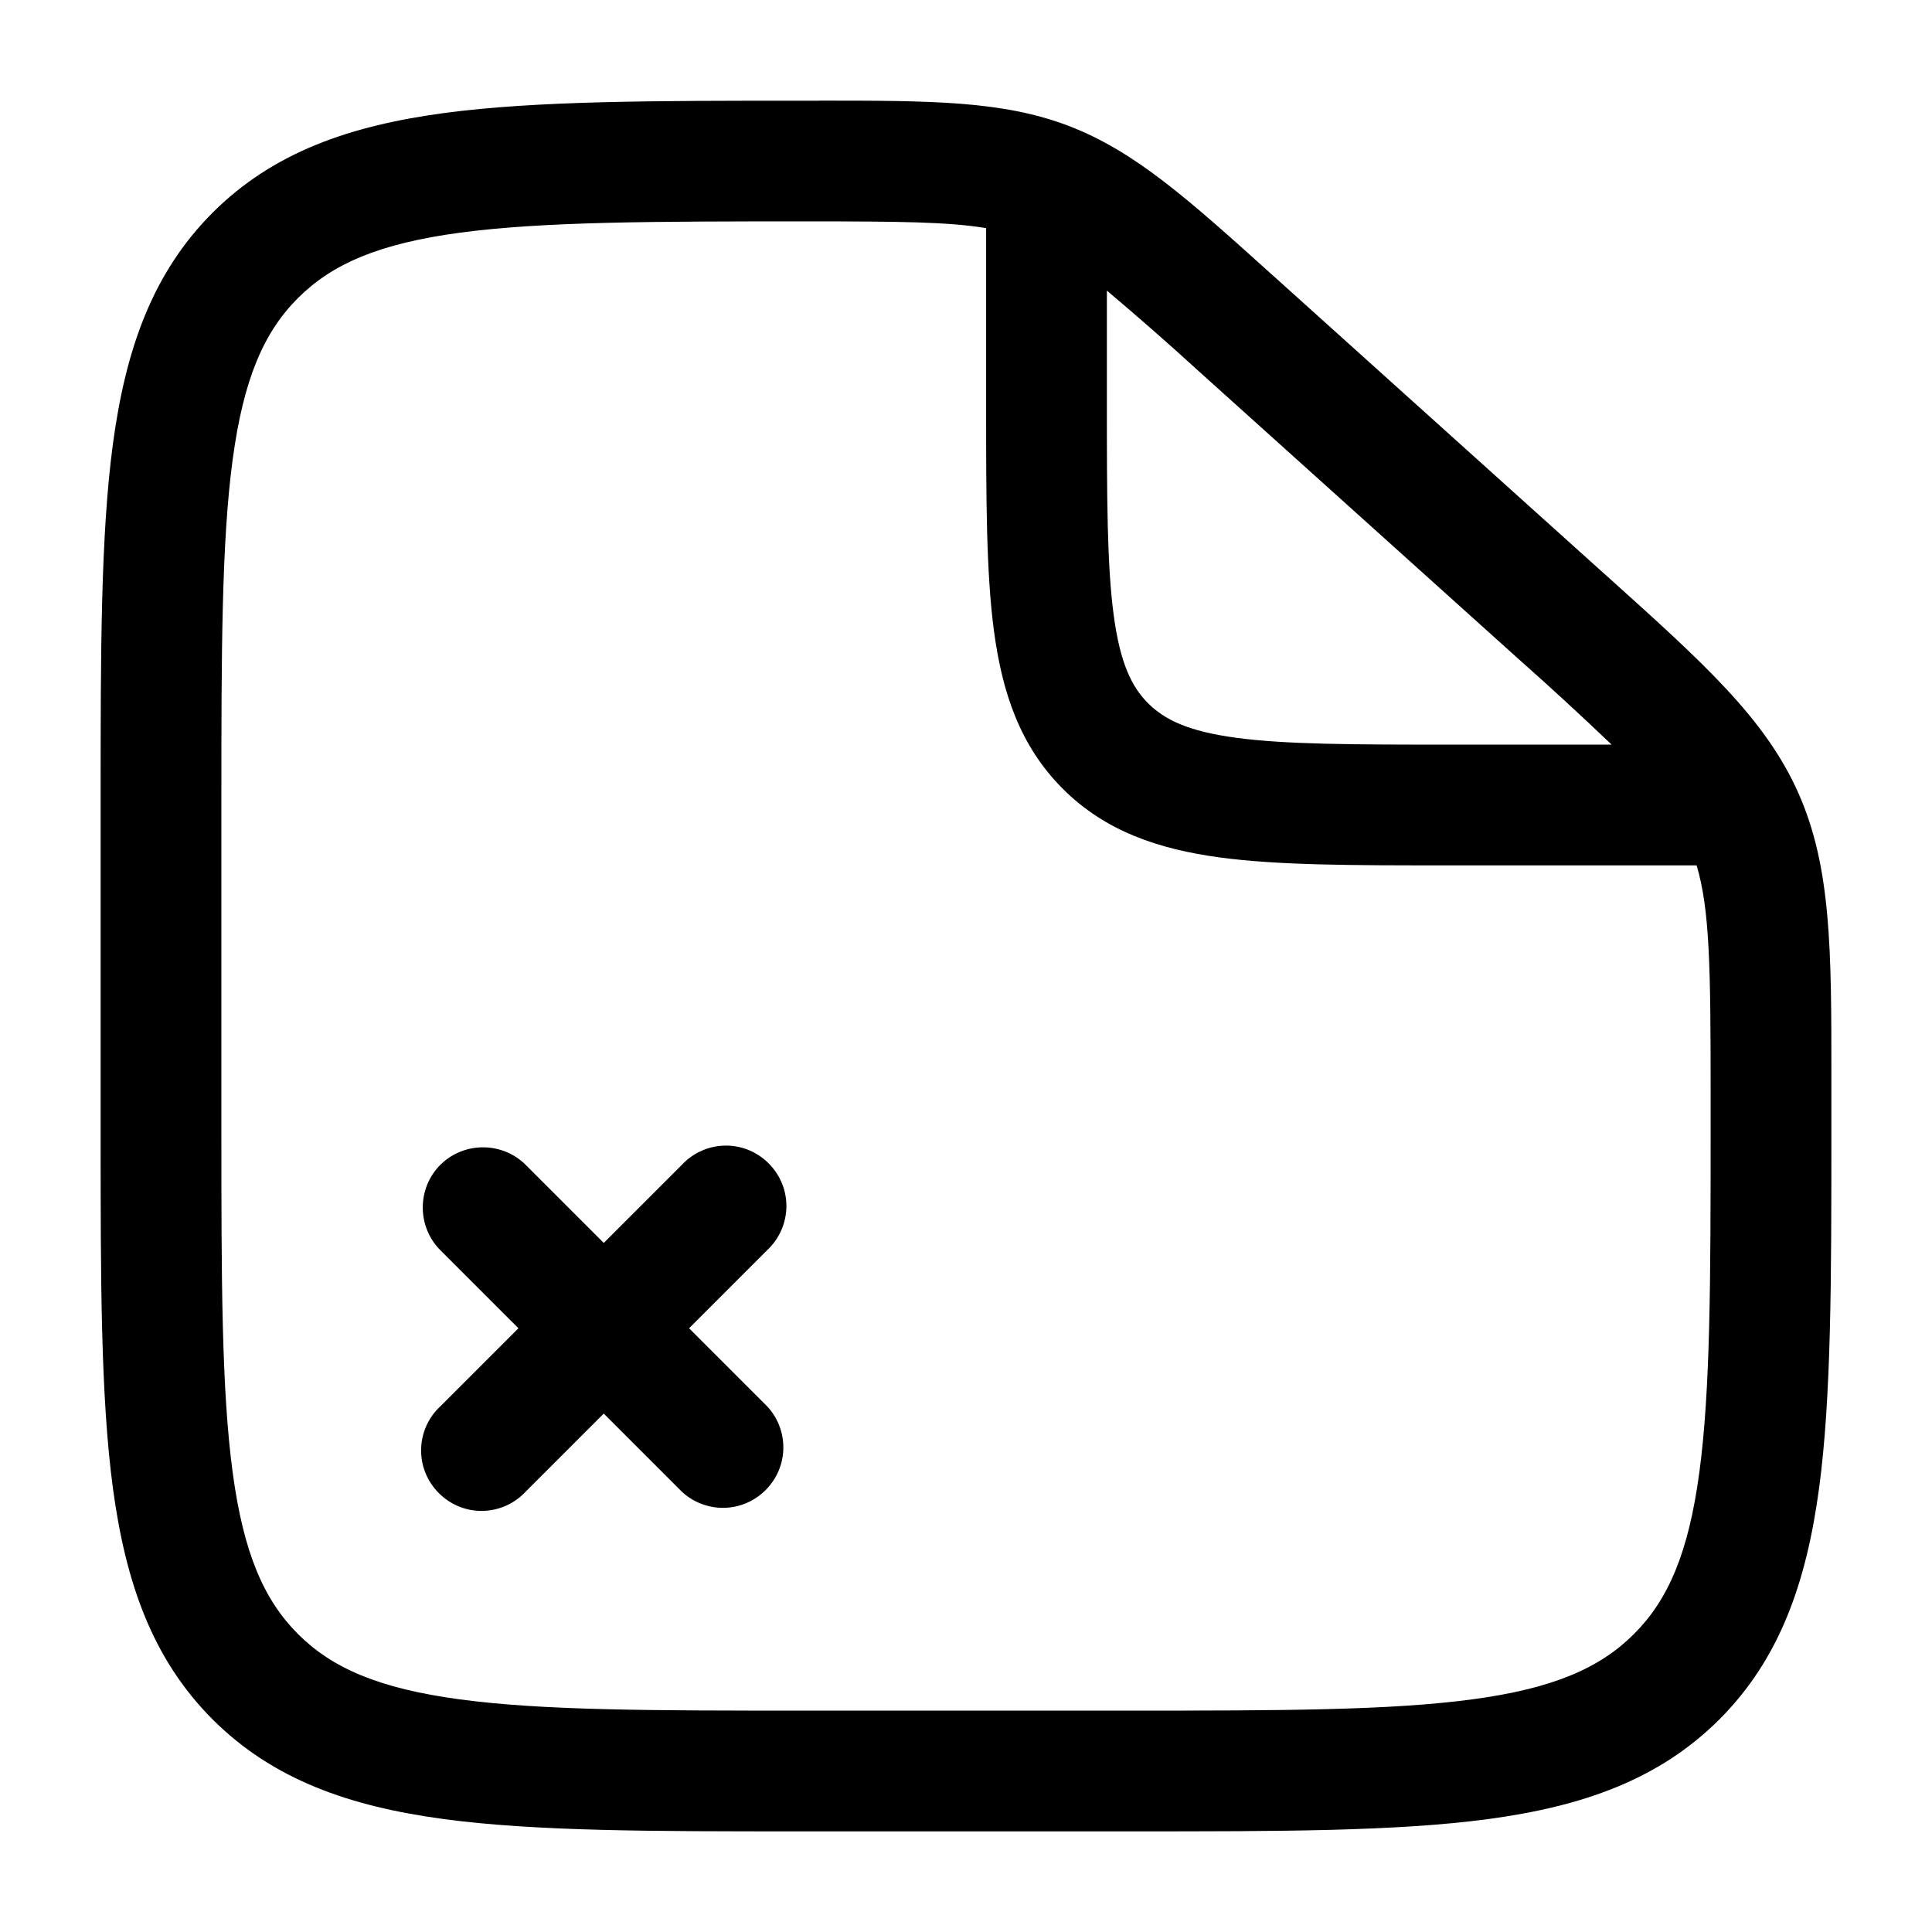 <svg width="24" height="24" viewBox="0 0 24 24" fill="none" xmlns="http://www.w3.org/2000/svg">
<path fill-rule="evenodd" clip-rule="evenodd" d="M12.25 2.834C11.79 2.756 11.162 2.75 10.03 2.75C8.113 2.75 6.75 2.752 5.718 2.89C4.706 3.025 4.125 3.28 3.702 3.702C3.279 4.124 3.025 4.705 2.89 5.711C2.752 6.739 2.75 8.093 2.75 10.001V14.001C2.75 15.907 2.752 17.261 2.89 18.289C3.025 19.295 3.279 19.875 3.702 20.299C4.125 20.721 4.705 20.975 5.711 21.11C6.739 21.249 8.093 21.25 10 21.25H14C15.907 21.25 17.262 21.248 18.29 21.11C19.295 20.975 19.875 20.721 20.298 20.298C20.721 19.875 20.975 19.295 21.11 18.289C21.248 17.262 21.25 15.907 21.25 14V13.563C21.25 12.027 21.24 11.299 21.076 10.75H17.946C16.813 10.75 15.888 10.75 15.156 10.652C14.393 10.549 13.731 10.327 13.202 9.798C12.673 9.269 12.451 8.608 12.348 7.843C12.25 7.113 12.25 6.187 12.25 5.053V2.834ZM13.75 3.61V5C13.75 6.2 13.752 7.024 13.835 7.643C13.915 8.241 14.059 8.534 14.263 8.737C14.467 8.94 14.759 9.085 15.357 9.165C15.976 9.248 16.8 9.25 18 9.25H20.02C19.637 8.884 19.247 8.526 18.85 8.174L14.891 4.611C14.518 4.27 14.137 3.936 13.75 3.61ZM10.175 1.25C11.56 1.25 12.455 1.25 13.278 1.565C14.101 1.881 14.763 2.477 15.788 3.4L15.895 3.496L19.853 7.059L19.978 7.171C21.162 8.236 21.928 8.925 22.339 9.849C22.75 10.773 22.751 11.803 22.75 13.395V14.056C22.75 15.894 22.75 17.35 22.597 18.489C22.439 19.661 22.107 20.61 21.359 21.359C20.61 22.107 19.661 22.439 18.489 22.597C17.349 22.75 15.894 22.75 14.056 22.75H9.944C8.106 22.75 6.65 22.75 5.511 22.597C4.339 22.439 3.39 22.107 2.641 21.359C1.893 20.61 1.561 19.661 1.403 18.489C1.25 17.349 1.25 15.894 1.25 14.056V9.945C1.25 8.107 1.25 6.651 1.403 5.512C1.561 4.34 1.893 3.391 2.641 2.642C3.391 1.893 4.342 1.562 5.519 1.404C6.663 1.251 8.126 1.251 9.974 1.251H10.176" fill="black"/>
<path fill-rule="evenodd" clip-rule="evenodd" d="M5.47 14.47C5.761 14.18 6.239 14.18 6.53 14.47L7.5 15.44L8.47 14.47C8.611 14.318 8.811 14.231 9.019 14.231C9.43 14.231 9.769 14.569 9.769 14.981C9.769 15.189 9.682 15.389 9.53 15.53L8.56 16.5L9.53 17.47C9.659 17.608 9.731 17.791 9.731 17.981C9.731 18.393 9.393 18.731 8.981 18.731C8.791 18.731 8.608 18.659 8.47 18.53L7.5 17.56L6.53 18.53C6.388 18.683 6.189 18.769 5.981 18.769C5.569 18.769 5.231 18.43 5.231 18.019C5.231 17.811 5.317 17.611 5.47 17.47L6.44 16.5L5.47 15.53C5.179 15.239 5.179 14.761 5.47 14.47Z" fill="black"/>
</svg>

